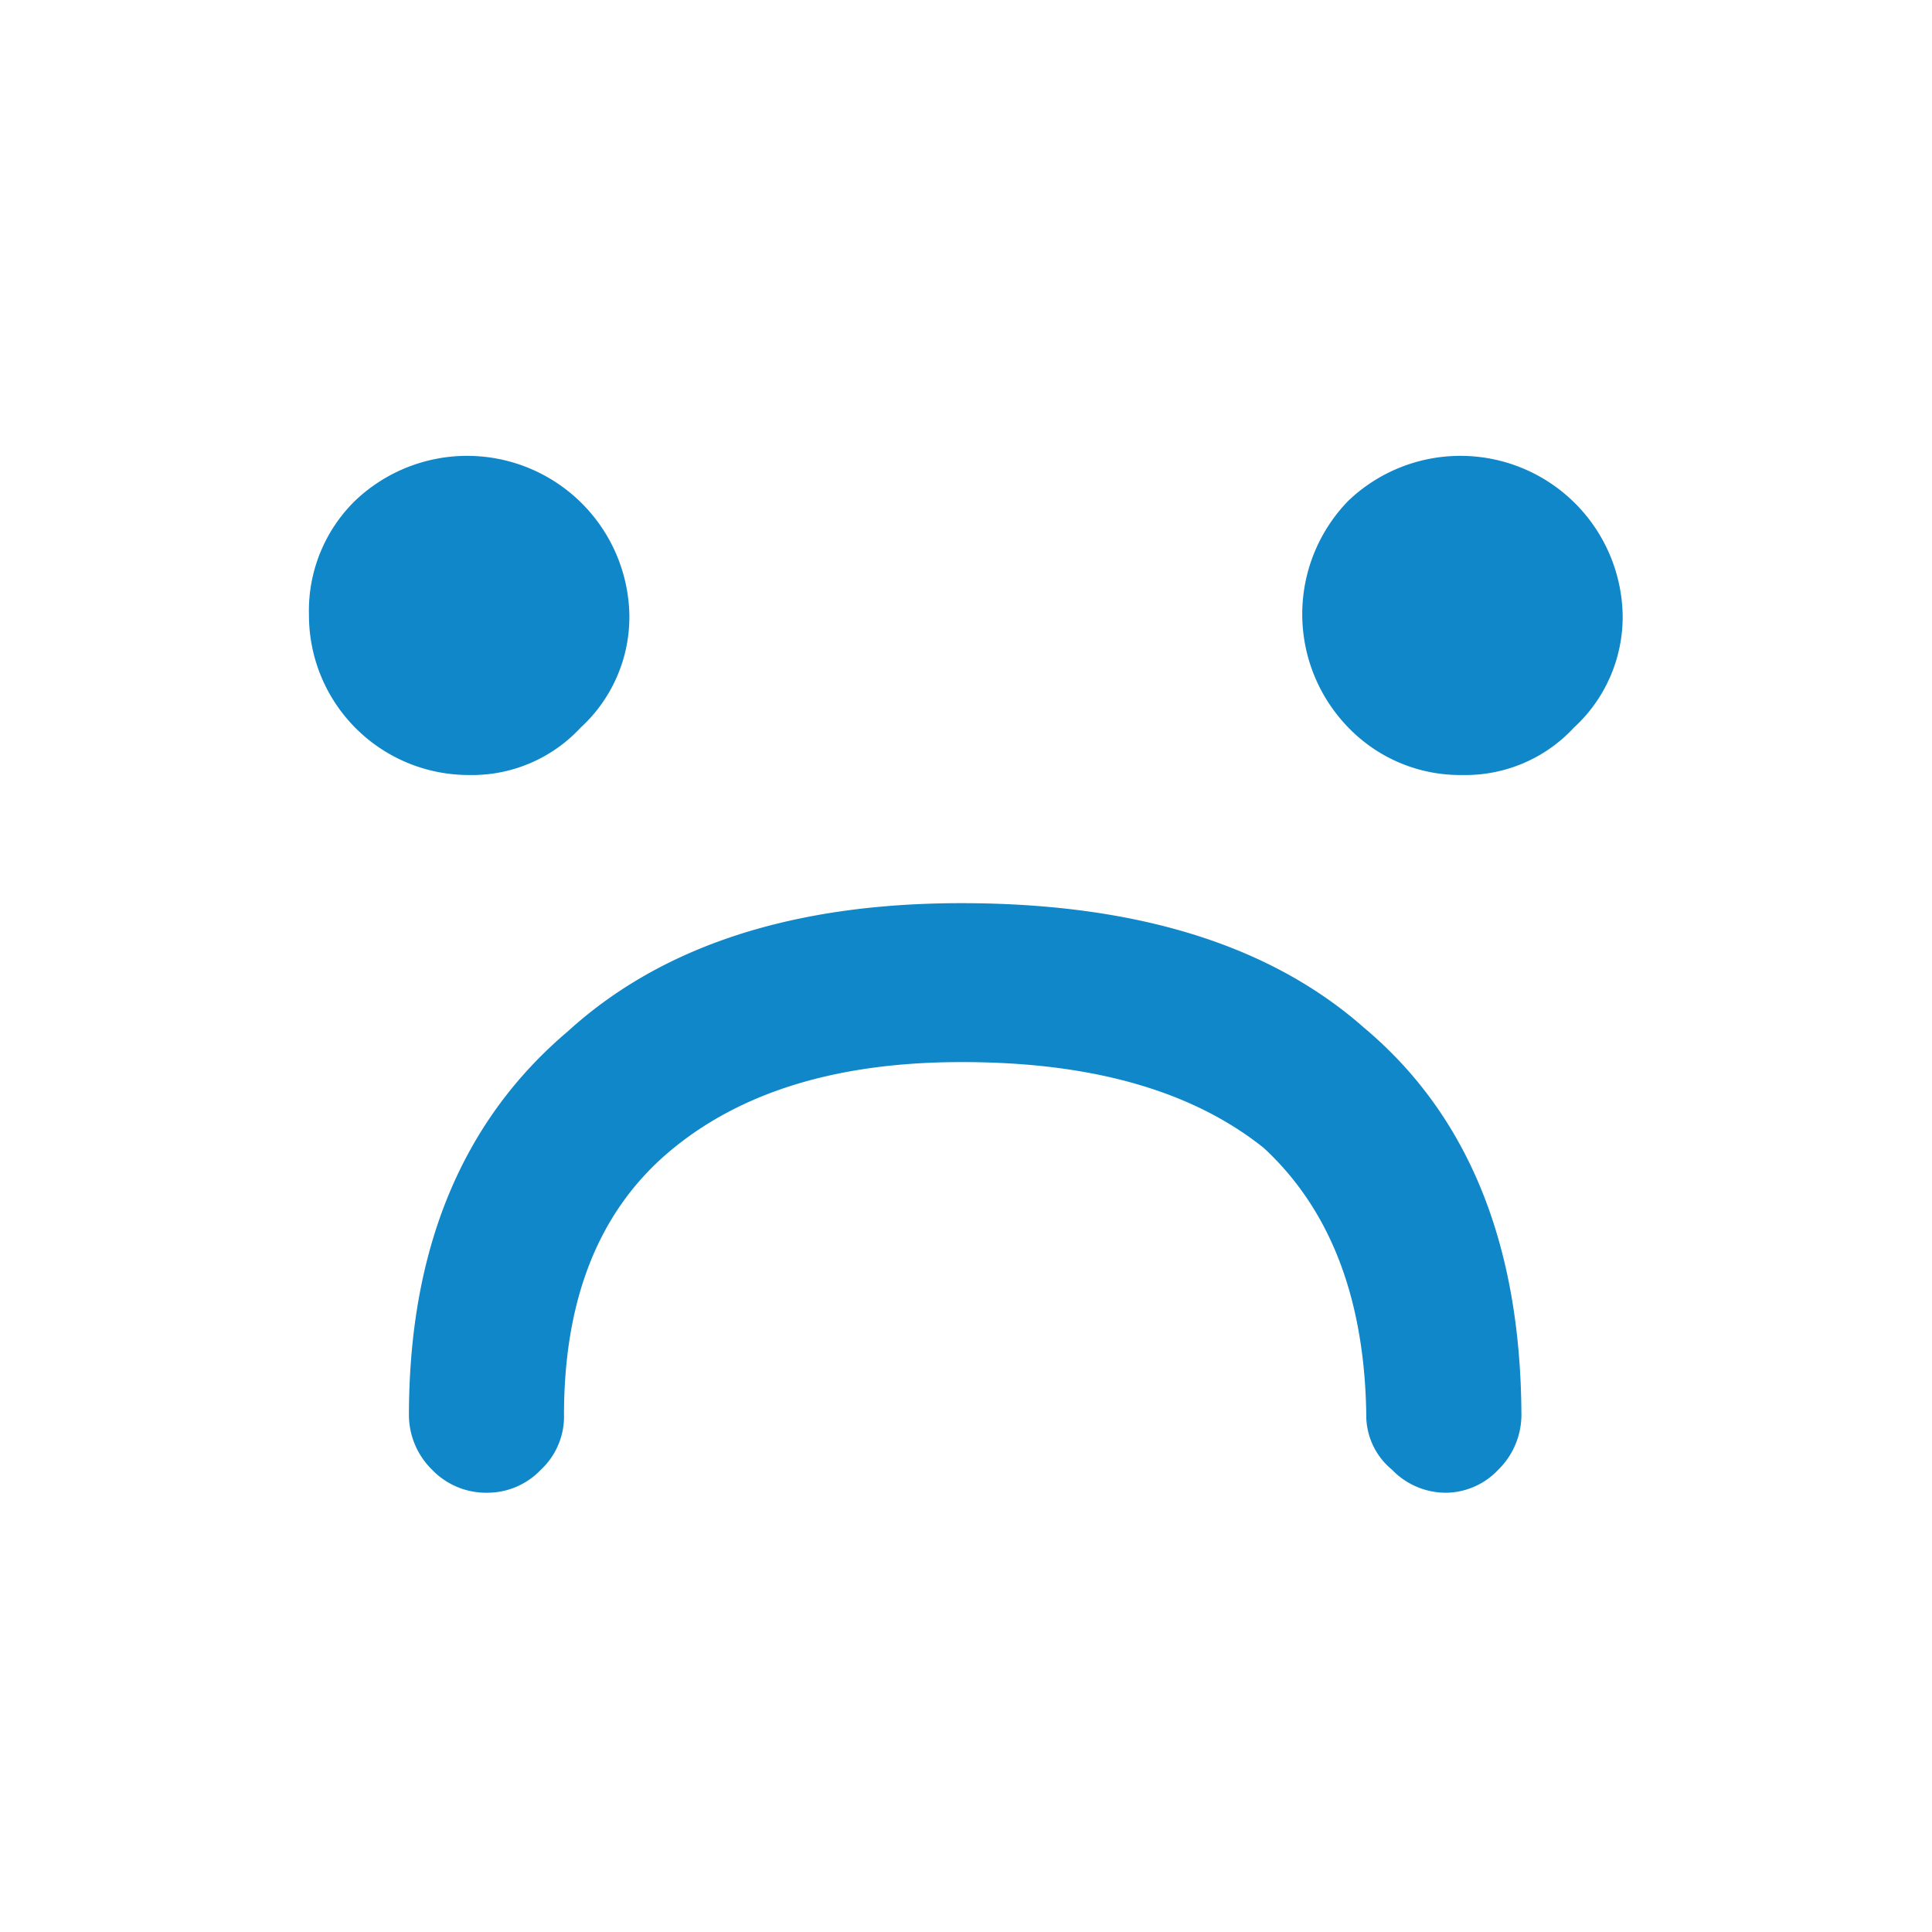 <svg viewBox="0 0 500 500"><path d="M79.959,159.109A39.803,39.803,0,0,1,91.9,129.589a41.998,41.998,0,0,1,70.981,29.52,38.874,38.874,0,0,1-12.604,29.189A38.277,38.277,0,0,1,121.42,200.57,41.334,41.334,0,0,1,79.959,159.109Z" fill="#0f87c9"/><path d="M387.767,380.346a18.84,18.84,0,0,1-13.268,5.971,19.371,19.371,0,0,1-14.263-5.971,18.177,18.177,0,0,1-6.634-13.268q-.398-45.773-26.535-69.987h0q-27.862-22.29-78.279-22.223-48.161,0-75.625,23.218t-27.198,68.991a18.84,18.84,0,0,1-5.97,13.268,19.106,19.106,0,0,1-13.931,5.971,19.37,19.37,0,0,1-14.263-5.971,19.901,19.901,0,0,1-5.97-13.931q0-64.679,41.13-99.507h0q36.419-33.169,101.829-33.169,67.665,0,104.15,32.174,40.4,33.832,40.798,99.838A19.901,19.901,0,0,1,387.767,380.346Z" fill="#0f87c9"/><path d="M407.336,188.298A38.277,38.277,0,0,1,378.479,200.57a40.201,40.201,0,0,1-29.52-12.273,42.058,42.058,0,0,1,0-58.709,41.998,41.998,0,0,1,70.981,29.52A38.874,38.874,0,0,1,407.336,188.298Z" fill="#0f87c9"/></svg>